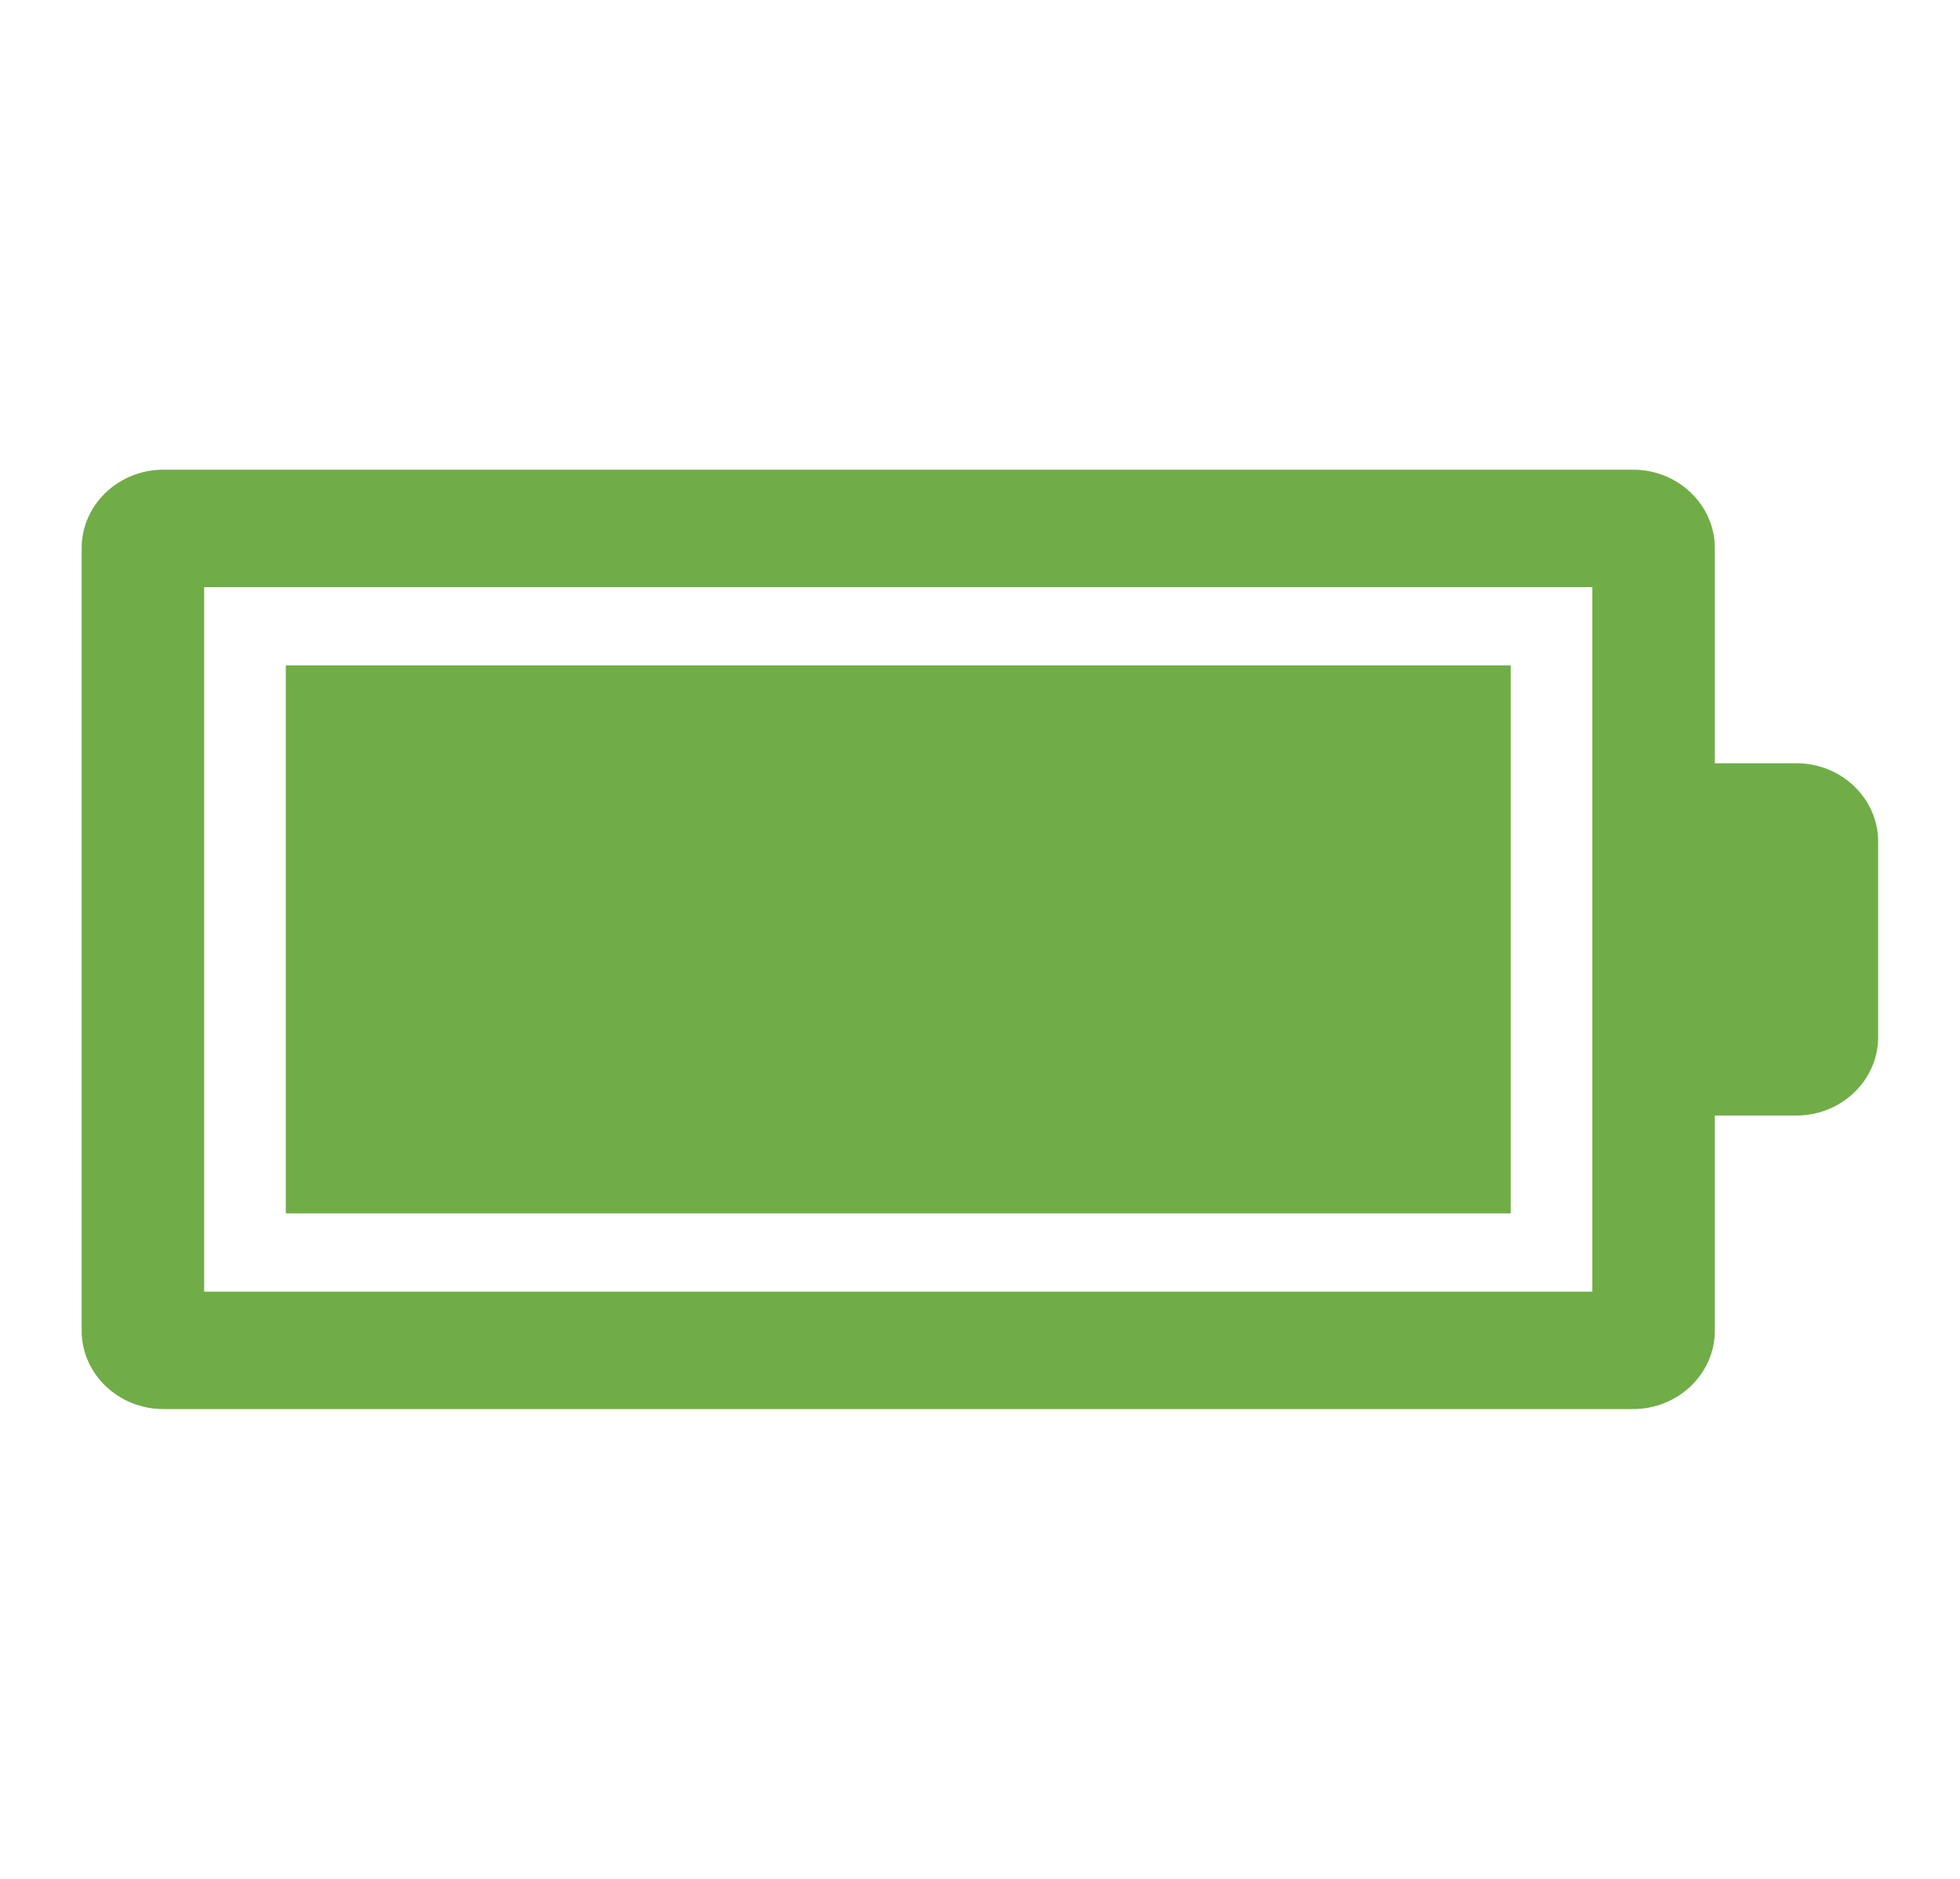 <svg width="121" height="116" xmlns="http://www.w3.org/2000/svg" xmlns:xlink="http://www.w3.org/1999/xlink" overflow="hidden"><defs><clipPath id="clip0"><rect x="311" y="105" width="121" height="116"/></clipPath></defs><g clip-path="url(#clip0)" transform="translate(-311 -105)"><path d="M106.333 47.125 101.5 47.125 101.5 33.833C101.5 31.175 99.325 29 96.667 29L9.667 29C7.008 29 4.833 31.175 4.833 33.833L4.833 82.167C4.833 84.825 7.008 87 9.667 87L96.667 87C99.325 87 101.5 84.825 101.5 82.167L101.5 68.875 106.333 68.875C108.992 68.875 111.167 66.7 111.167 64.042L111.167 51.958C111.167 49.3 108.992 47.125 106.333 47.125ZM94.25 79.75 12.083 79.75 12.083 36.25 94.25 36.25 94.25 79.75Z" fill="#70AD47" transform="matrix(1.043 0 0 1 311 105)"/><path d="M16.917 41.083 89.417 41.083 89.417 74.917 16.917 74.917Z" fill="#70AD47" transform="matrix(1.043 0 0 1 311 105)"/></g></svg>